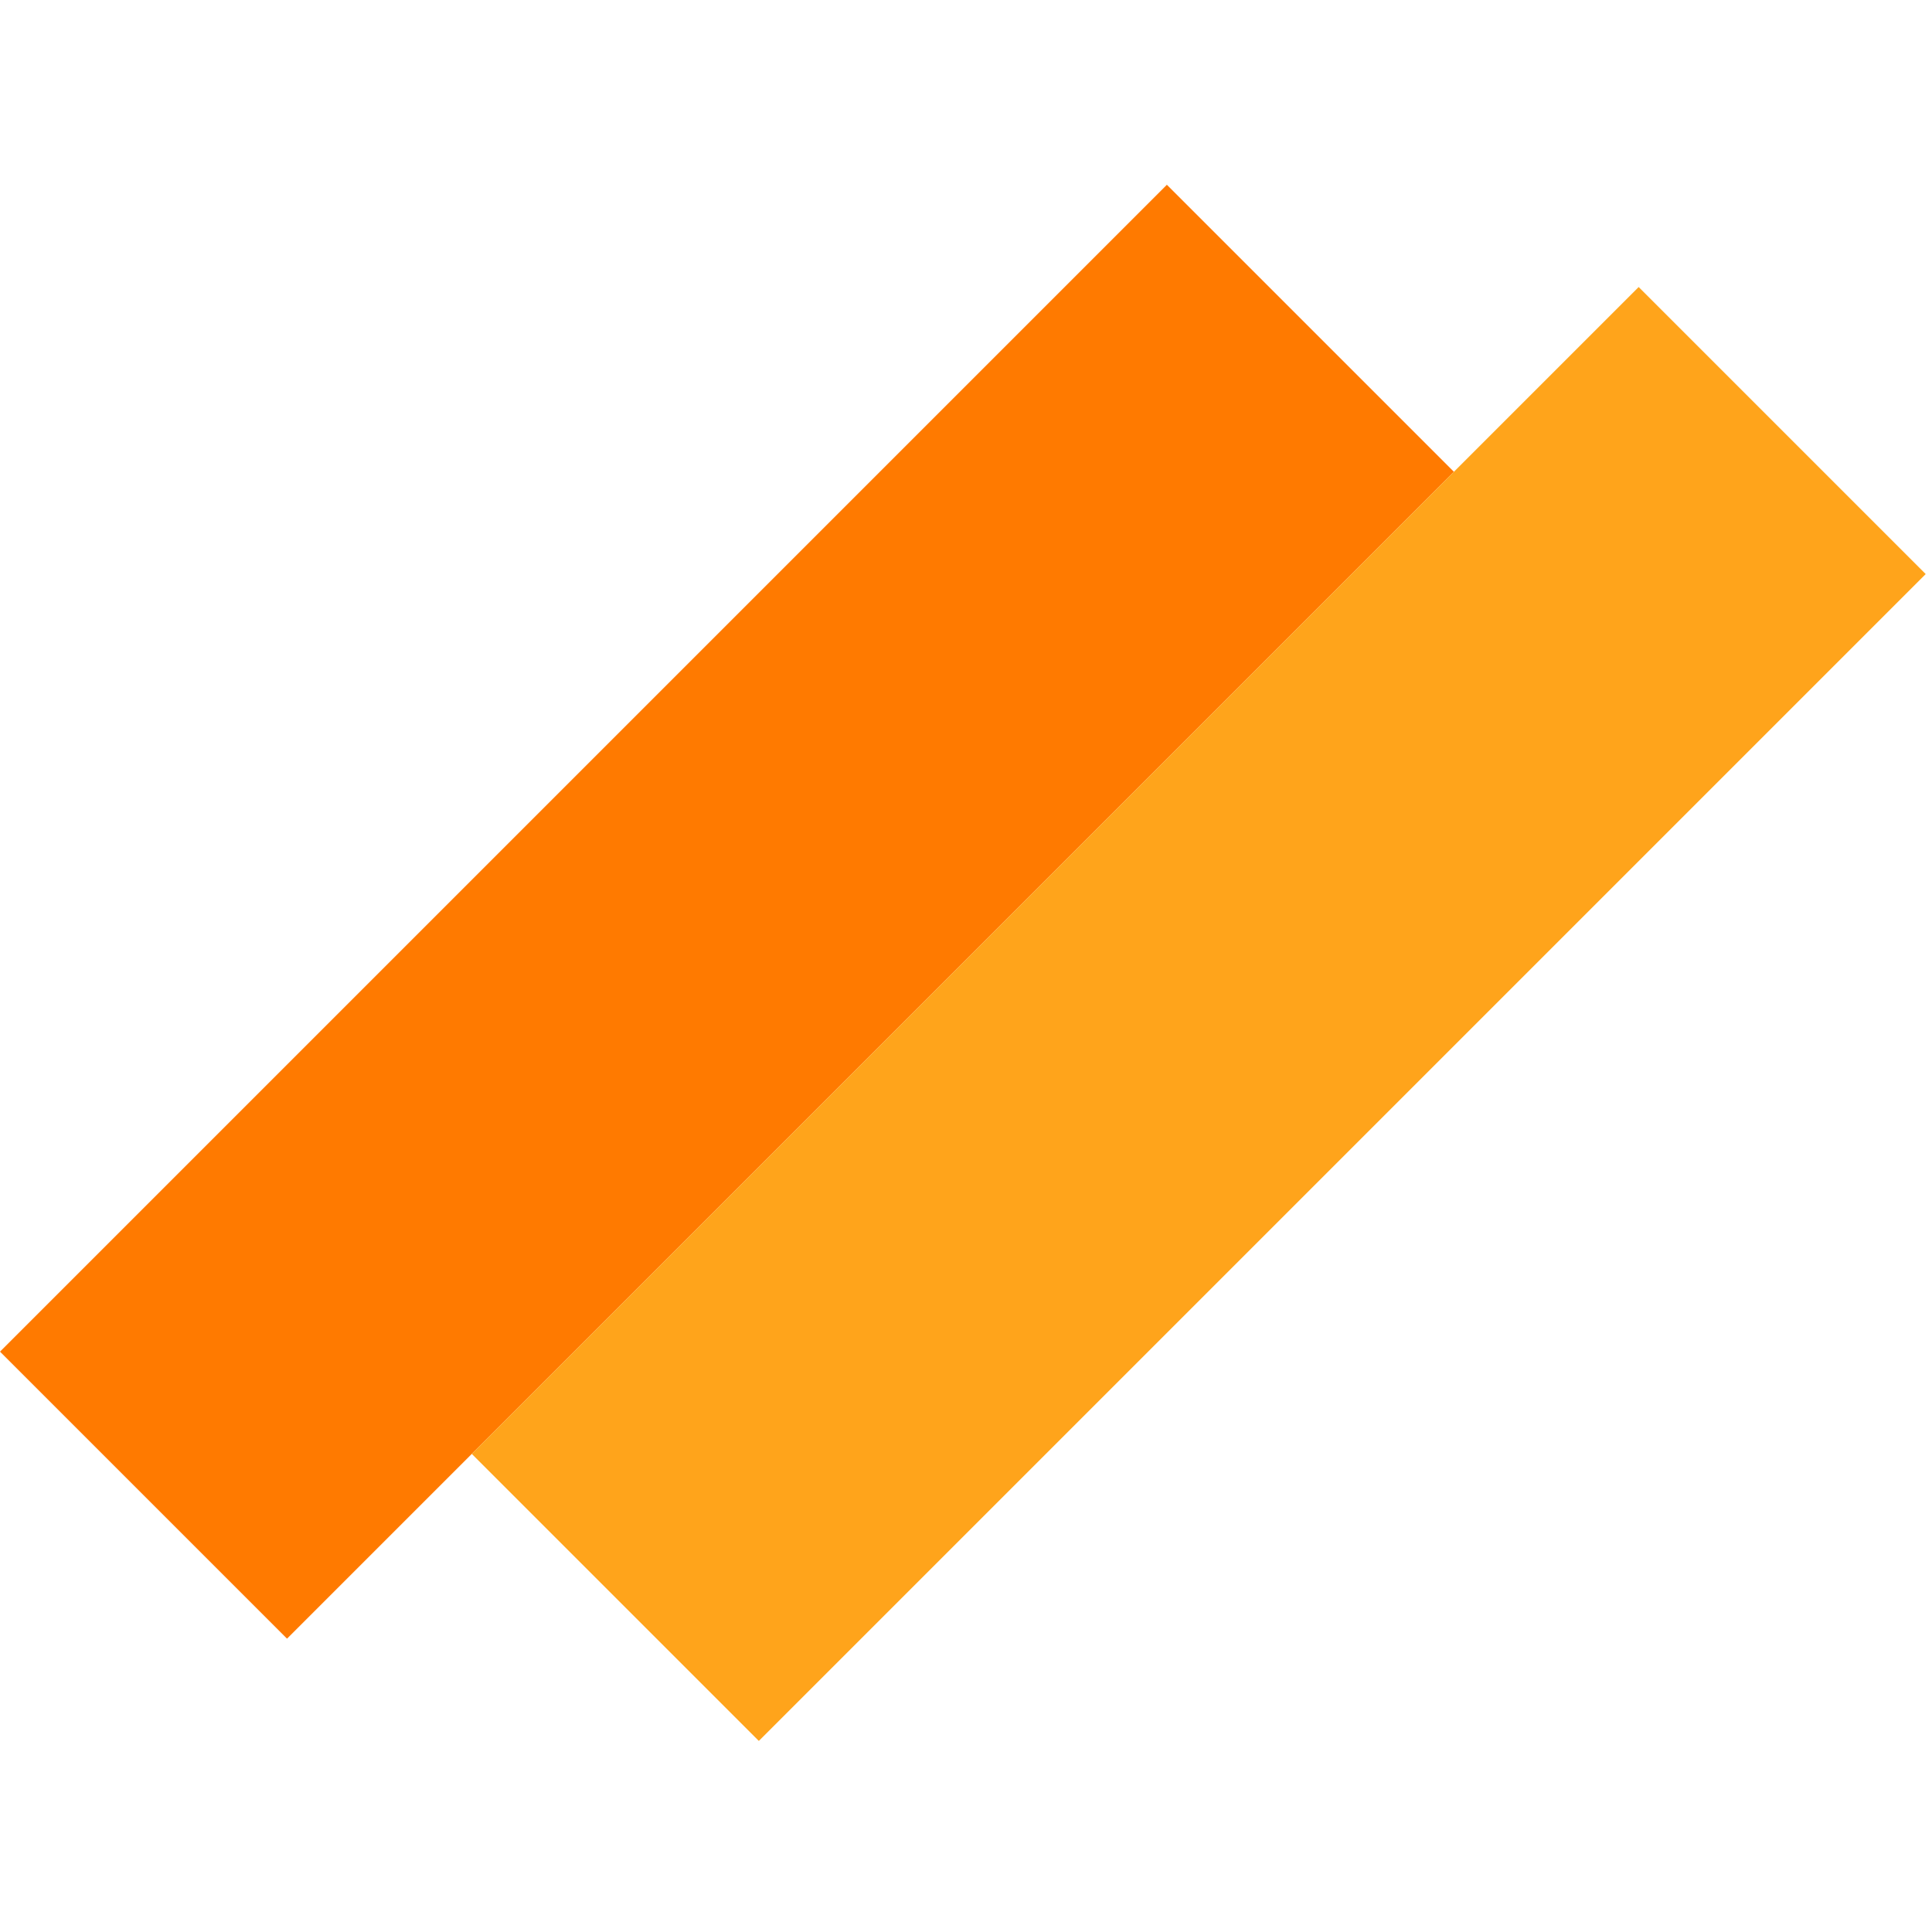 <svg width="206" height="206" viewBox="0 0 206 206" fill="none" xmlns="http://www.w3.org/2000/svg">
<rect y="144.118" width="175.954" height="43.282" transform="rotate(-45 0 144.118)" fill="#FF7A00"/>
<rect x="50.305" y="155.023" width="175.954" height="43.282" transform="rotate(-45 50.305 155.023)" fill="#FFA41B"/>
</svg>
